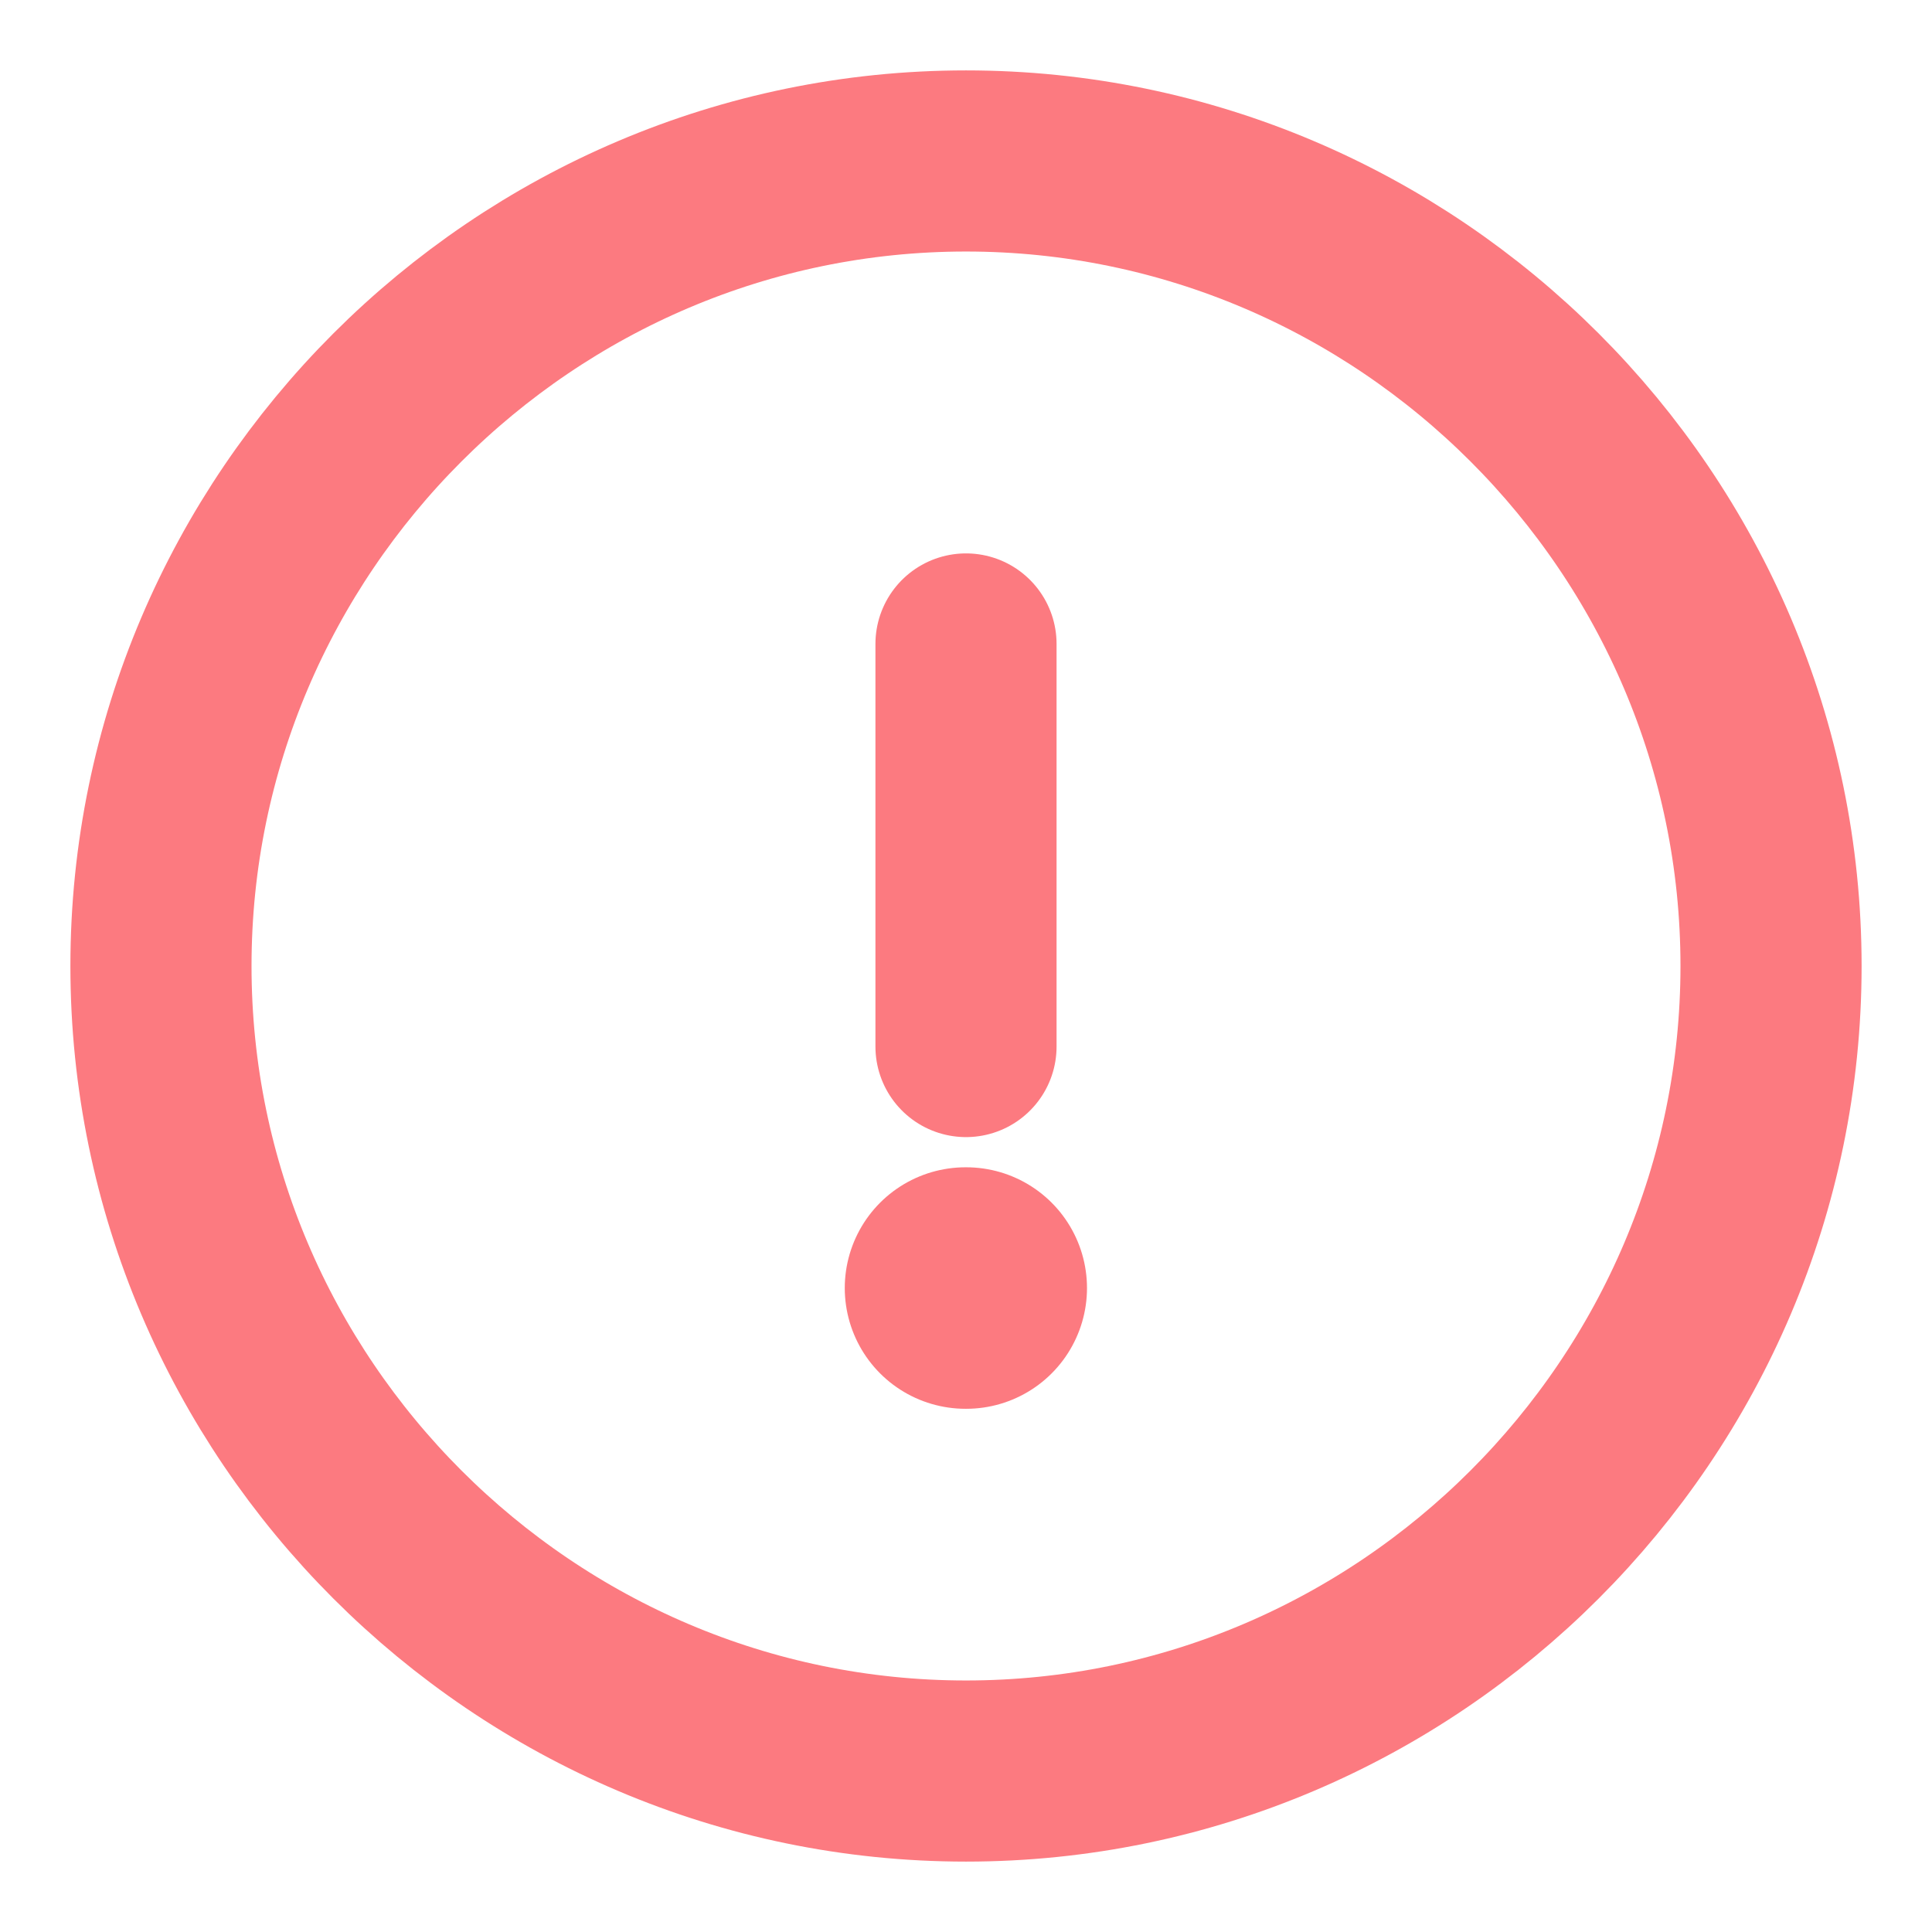<svg width="16" height="16" viewBox="0 0 16 16" fill="none" xmlns="http://www.w3.org/2000/svg">
<path d="M8 14.667C11.667 14.667 14.667 11.667 14.667 8C14.667 4.333 11.667 1.333 8 1.333C4.333 1.333 1.333 4.333 1.333 8C1.333 11.667 4.333 14.667 8 14.667Z" stroke="#FC7A80" stroke-width="1.5" stroke-linecap="round" stroke-linejoin="round"/>
<path d="M8 5.333V8.667" stroke="#FC7A80" stroke-width="1.5" stroke-linecap="round" stroke-linejoin="round"/>
<path d="M7.996 10.667H8.002" stroke="#FC7A80" stroke-width="2" stroke-linecap="round" stroke-linejoin="round"/>
</svg>
